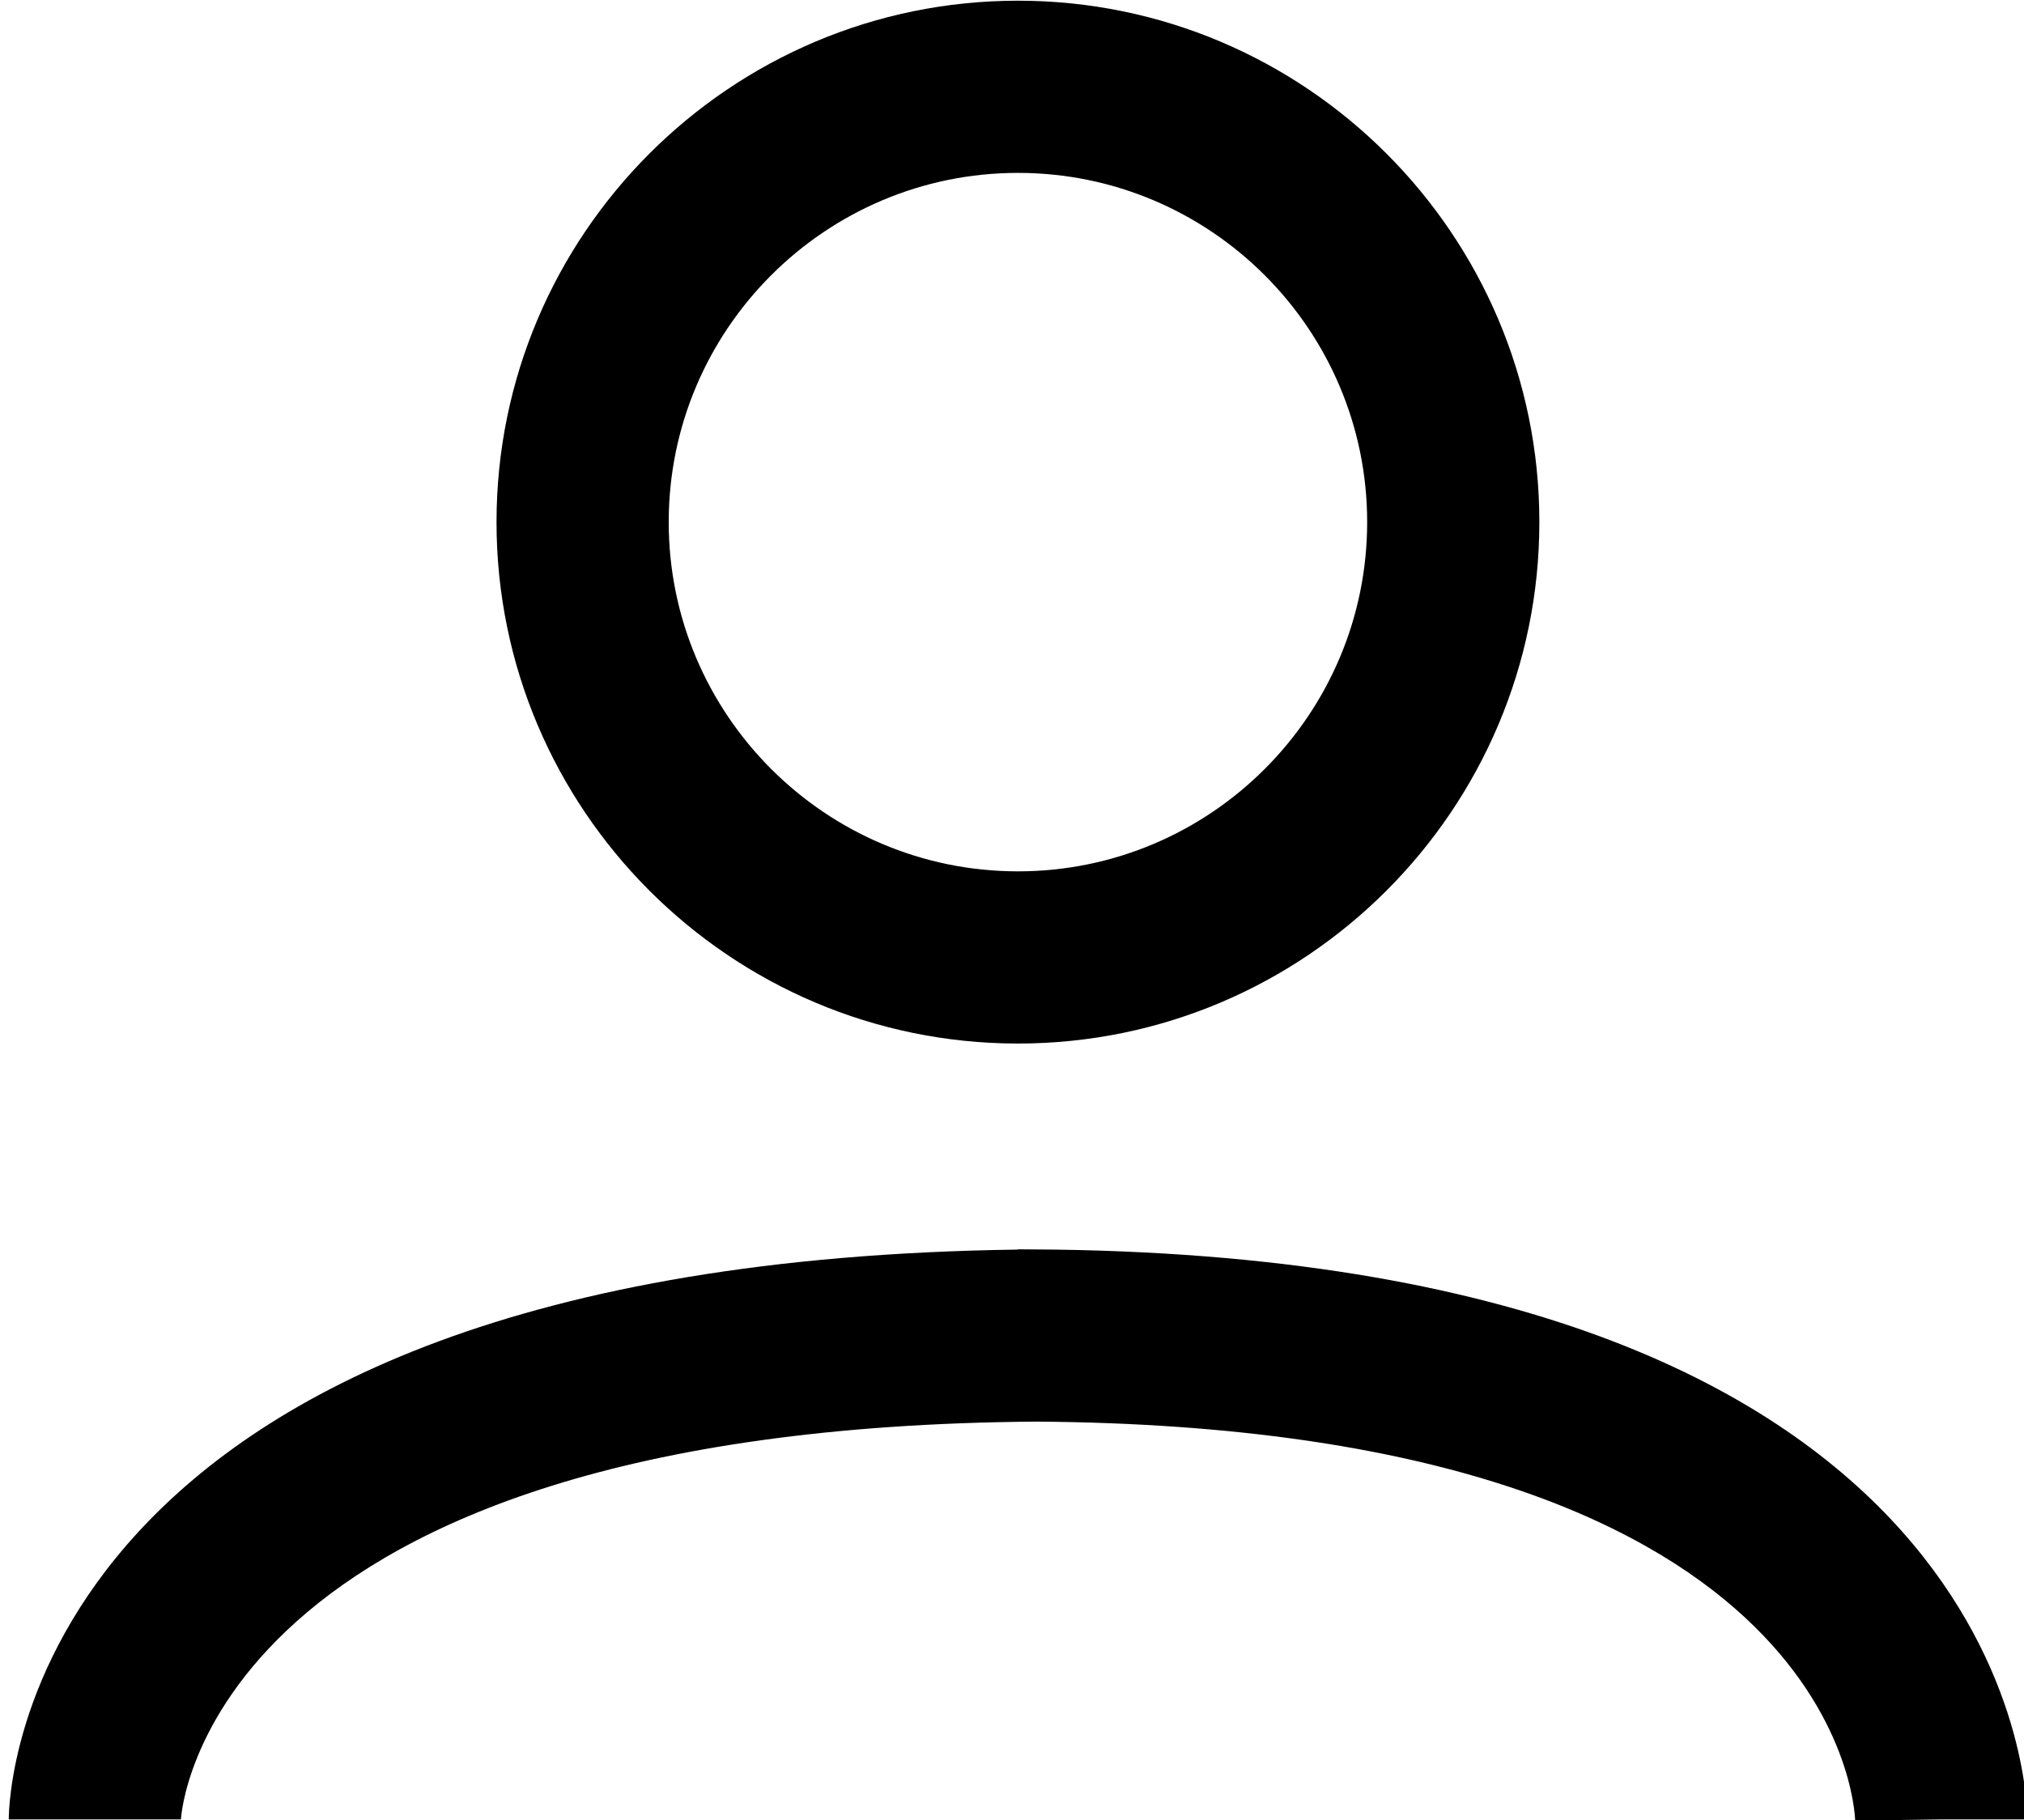 <?xml version="1.0" encoding="UTF-8" standalone="no"?>
<!DOCTYPE svg PUBLIC "-//W3C//DTD SVG 1.1//EN" "http://www.w3.org/Graphics/SVG/1.1/DTD/svg11.dtd">
<svg width="100%" height="100%" viewBox="0 0 159 143" version="1.1" xmlns="http://www.w3.org/2000/svg" xmlns:xlink="http://www.w3.org/1999/xlink" xml:space="preserve" xmlns:serif="http://www.serif.com/" style="fill-rule:evenodd;clip-rule:evenodd;stroke-linejoin:round;stroke-miterlimit:2;">
    <g transform="matrix(1,0,0,1,-5530.04,-443.214)">
        <g transform="matrix(2.667,0,0,2.667,0,0)">
            <g transform="matrix(1,0,0,1,2103.49,191.85)">
                <path d="M0,-20.573C-5.672,-20.573 -10.287,-15.959 -10.287,-10.287C-10.287,-4.615 -5.672,0 0,0C5.672,0 10.286,-4.615 10.286,-10.287C10.286,-15.959 5.672,-20.573 0,-20.573M0,5.072C-8.469,5.072 -15.359,-1.818 -15.359,-10.287C-15.359,-18.755 -8.469,-25.645 0,-25.645C8.469,-25.645 15.358,-18.755 15.358,-10.287C15.358,-1.818 8.469,5.072 0,5.072" style="fill-rule:nonzero;"/>
            </g>
        </g>
        <g transform="matrix(2.667,0,0,2.667,0,0)">
            <g transform="matrix(1,0,0,1,2128.15,202.983)">
                <path d="M0,16.829C-0.015,16.352 -0.625,5.249 -24.1,5.075C-48.625,5.251 -49.314,16.676 -49.314,16.792L-54.386,16.792C-54.386,16.115 -54.042,0.407 -24.665,0.008L-24.665,0L-23.52,0.009C4.74,0.422 5.072,16.115 5.072,16.792L0,16.792L2.535,16.792L0,16.829Z" style="fill-rule:nonzero;"/>
            </g>
        </g>
    </g>
</svg>
